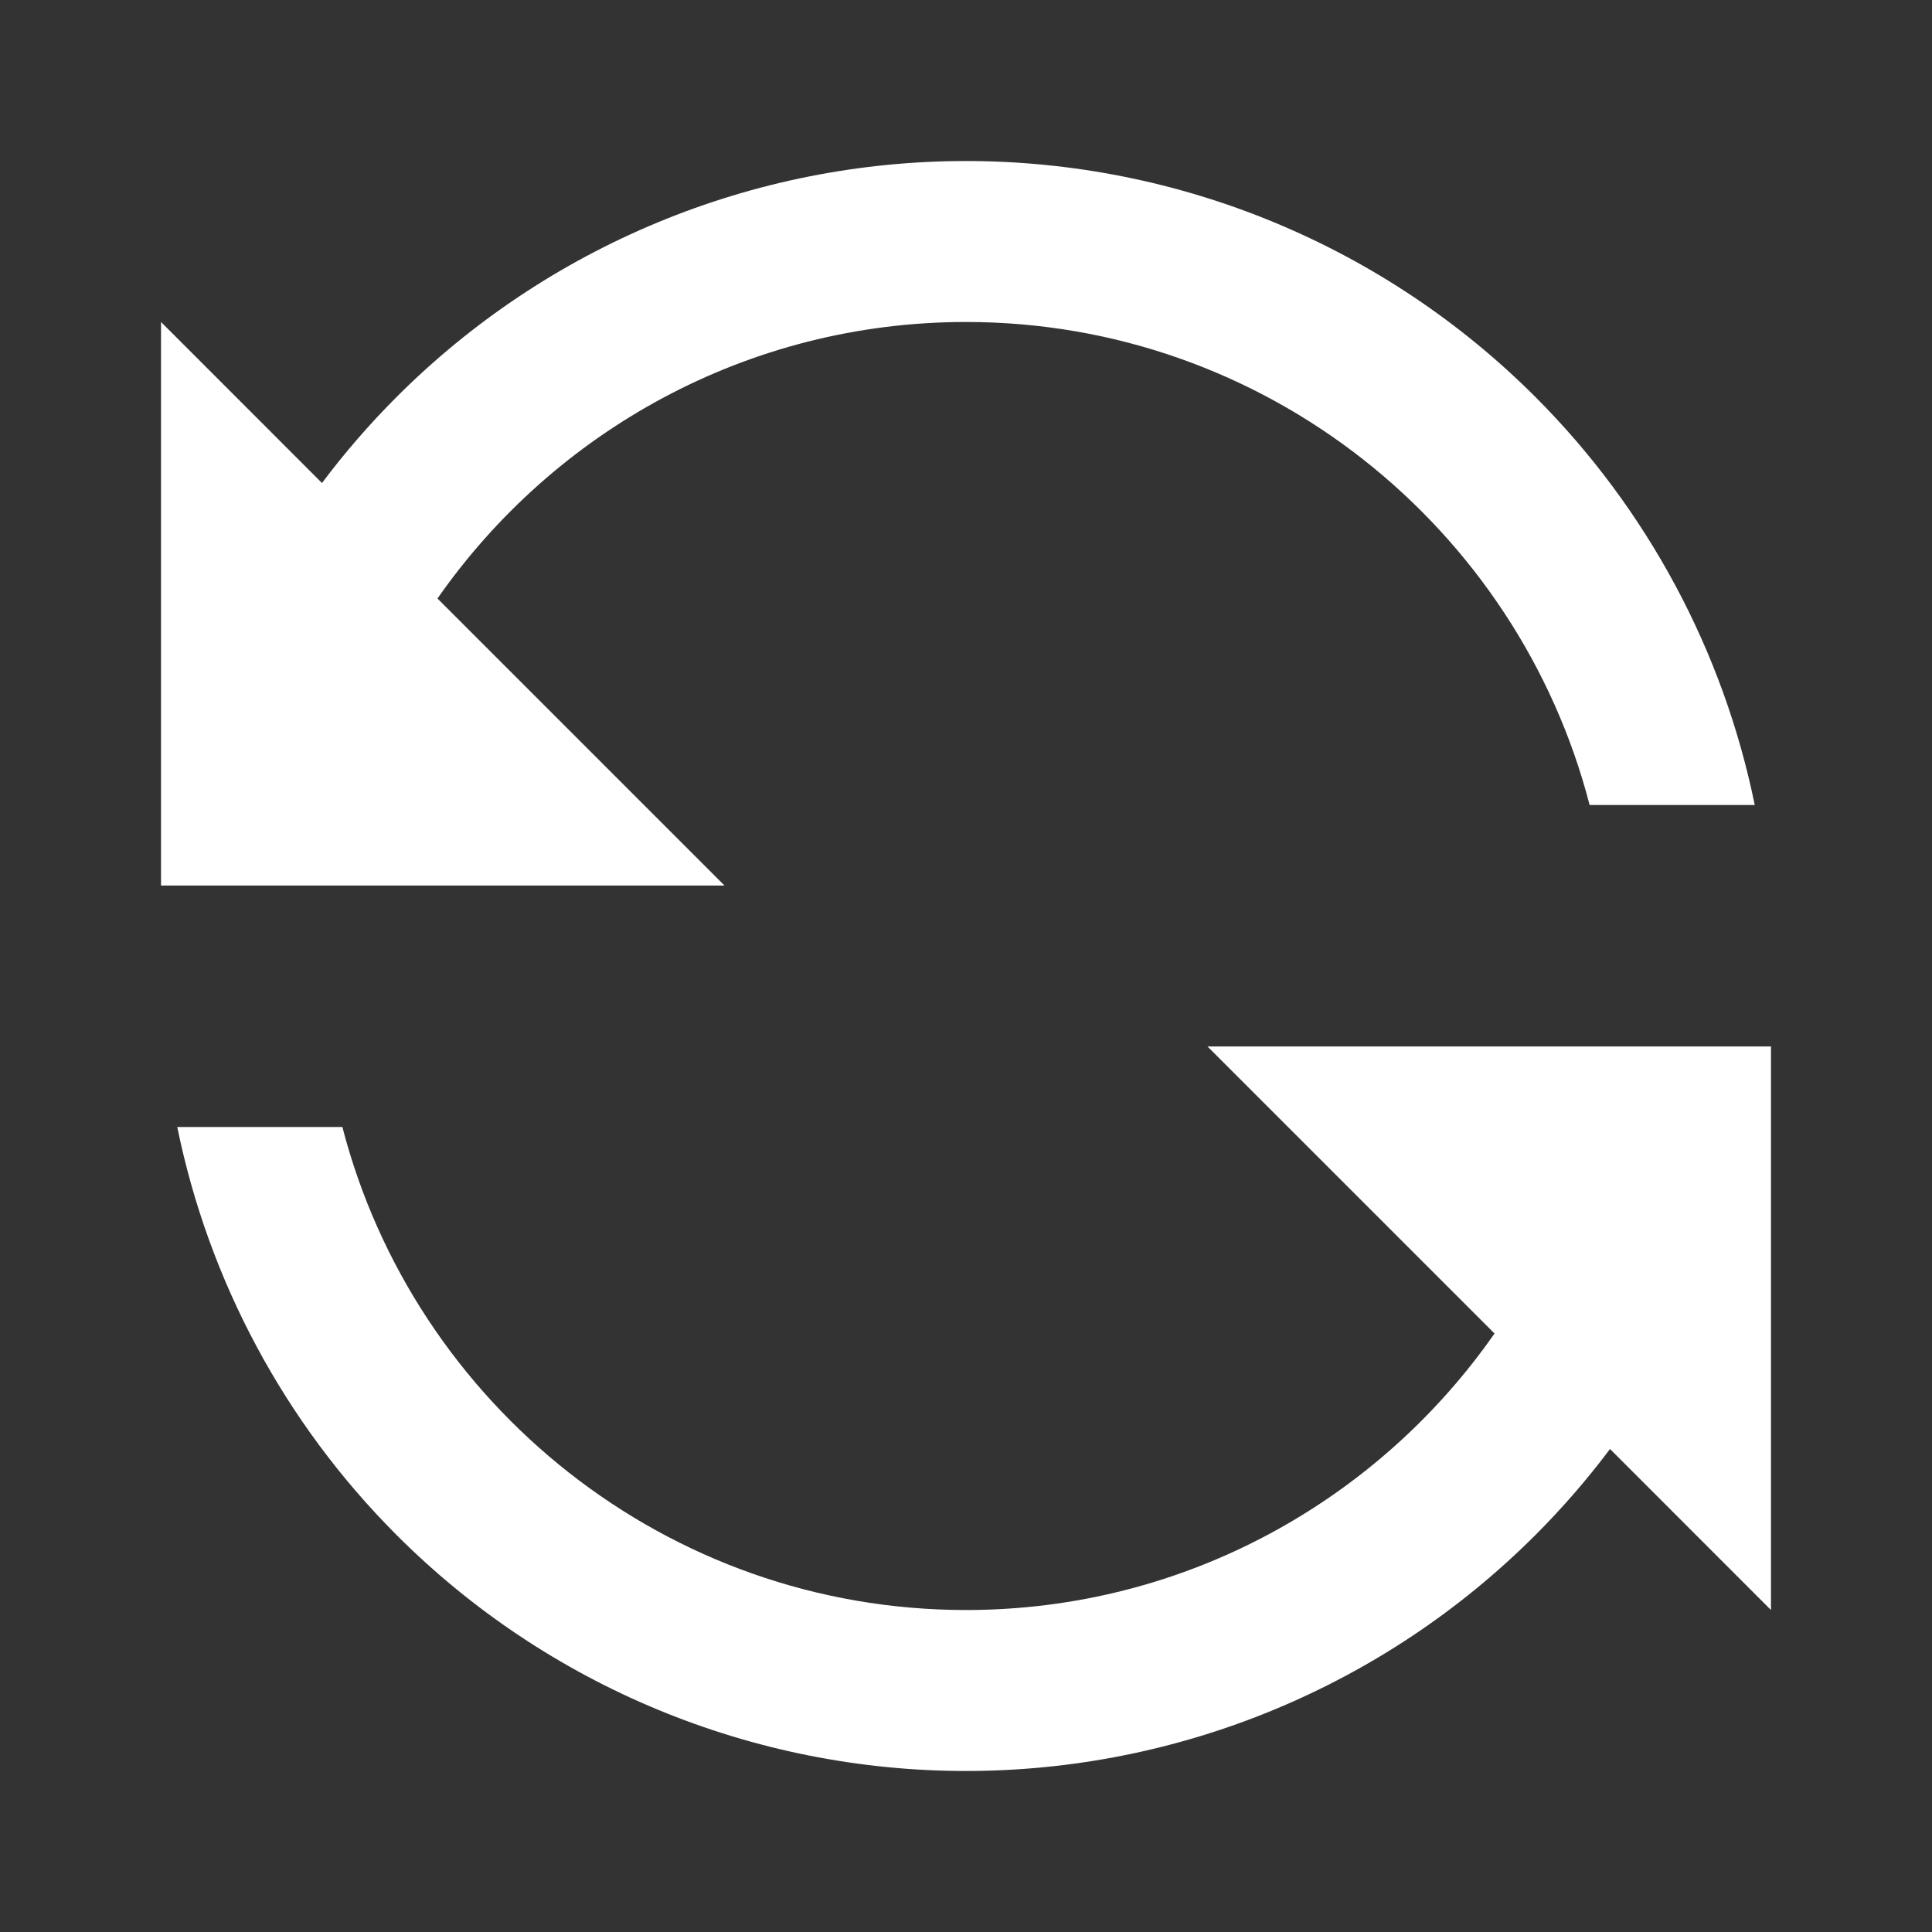 <svg width="32" height="32" viewBox="0 0 32 32" fill="none" xmlns="http://www.w3.org/2000/svg">
<rect x="0" y="0" width="32" height="32" fill="#333333" stroke="none"/>
<path d="M16 26.667C19.619 26.667 22.824 24.853 24.754 22.087L20 17.333L29.333 17.333V26.667L26.667 24C26.29 24.502 25.877 24.979 25.428 25.428C24.19 26.666 22.72 27.648 21.102 28.318C19.485 28.988 17.751 29.333 16 29.333C12.464 29.333 9.072 27.929 6.572 25.428C4.71 23.566 3.455 21.209 2.936 18.667H5.671C6.859 23.261 11.04 26.667 16 26.667Z" fill="white"/>
<path d="M25.428 6.572C27.29 8.434 28.545 10.791 29.064 13.333H26.329C25.141 8.739 20.96 5.333 16 5.333C12.381 5.333 9.176 7.147 7.246 9.913L12 14.667H2.667V5.333L5.333 8C5.711 7.496 6.125 7.019 6.572 6.572C7.81 5.334 9.28 4.352 10.898 3.682C12.515 3.012 14.249 2.667 16 2.667C17.751 2.667 19.485 3.012 21.102 3.682C22.72 4.352 24.19 5.334 25.428 6.572Z" fill="white"/>
</svg>
